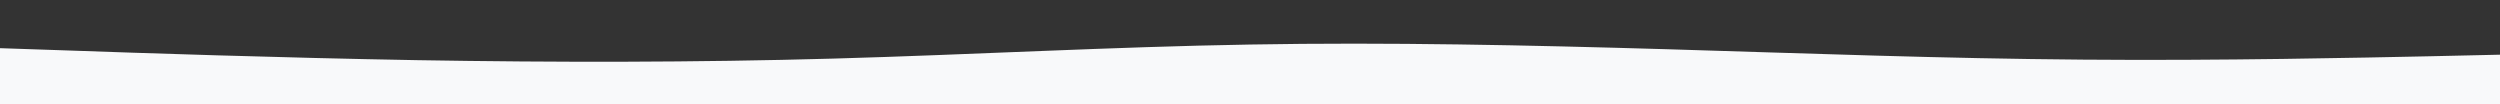 <svg id="visual" viewBox="0 0 1920 80" width="1920" height="80" xmlns="http://www.w3.org/2000/svg" xmlns:xlink="http://www.w3.org/1999/xlink" version="1.1"><rect x="0" y="0" width="1920" height="80" fill="#333333" stroke="none"/><path d="M0 37L53.3 38.8C106.7 40.7 213.3 44.3 320 46.2C426.7 48 533.3 48 640 45C746.7 42 853.3 36 960 34.2C1066.7 32.3 1173.3 34.7 1280 37.8C1386.7 41 1493.3 45 1600 45.8C1706.7 46.7 1813.3 44.3 1866.7 43.2L1920 42L1920 81L1866.7 81C1813.3 81 1706.7 81 1600 81C1493.3 81 1386.7 81 1280 81C1173.3 81 1066.7 81 960 81C853.3 81 746.7 81 640 81C533.3 81 426.7 81 320 81C213.3 81 106.7 81 53.3 81L0 81Z" fill="#f8f9fa" stroke-linecap="round" stroke-linejoin="miter"></path></svg>